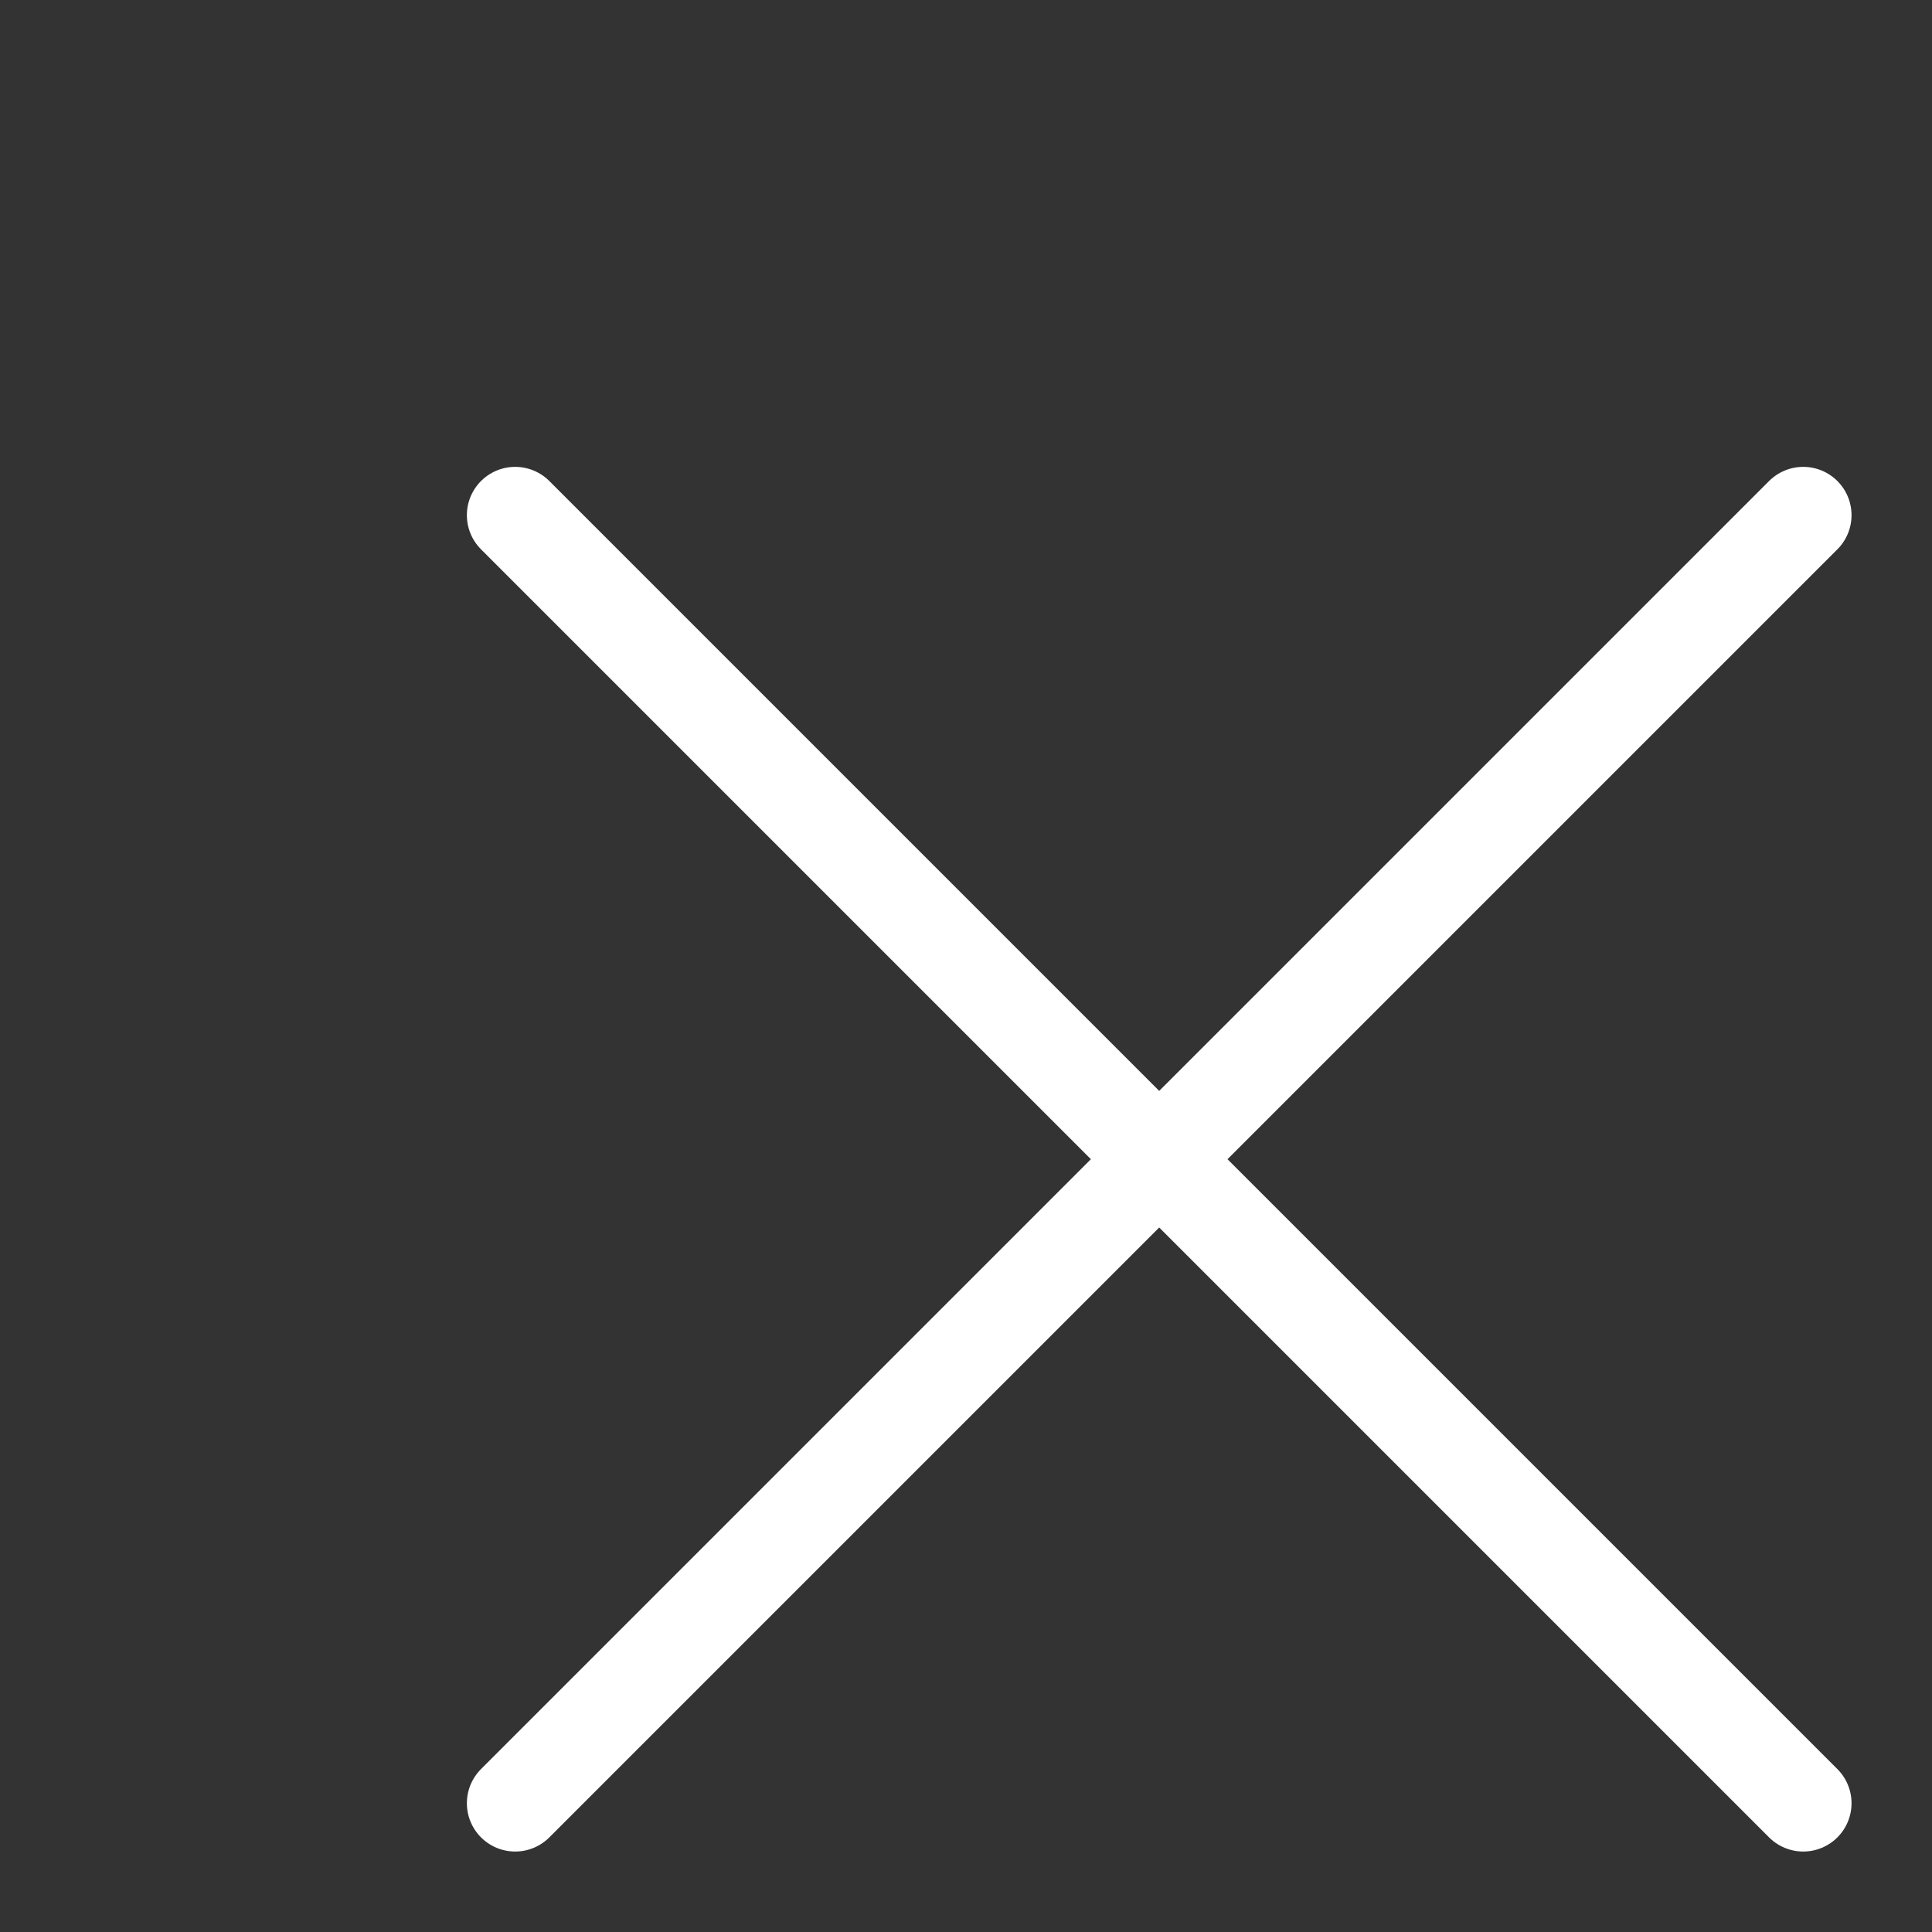 <svg width="20" height="20" fill="none" xmlns="http://www.w3.org/2000/svg"><rect width="100%" height="100%" fill="#333333" stroke="none"/><path d="M5.333 5.333l13.334 13.334m0-13.334L5.333 18.667" stroke="white" stroke-linecap="round" stroke-linejoin="round"/></svg>